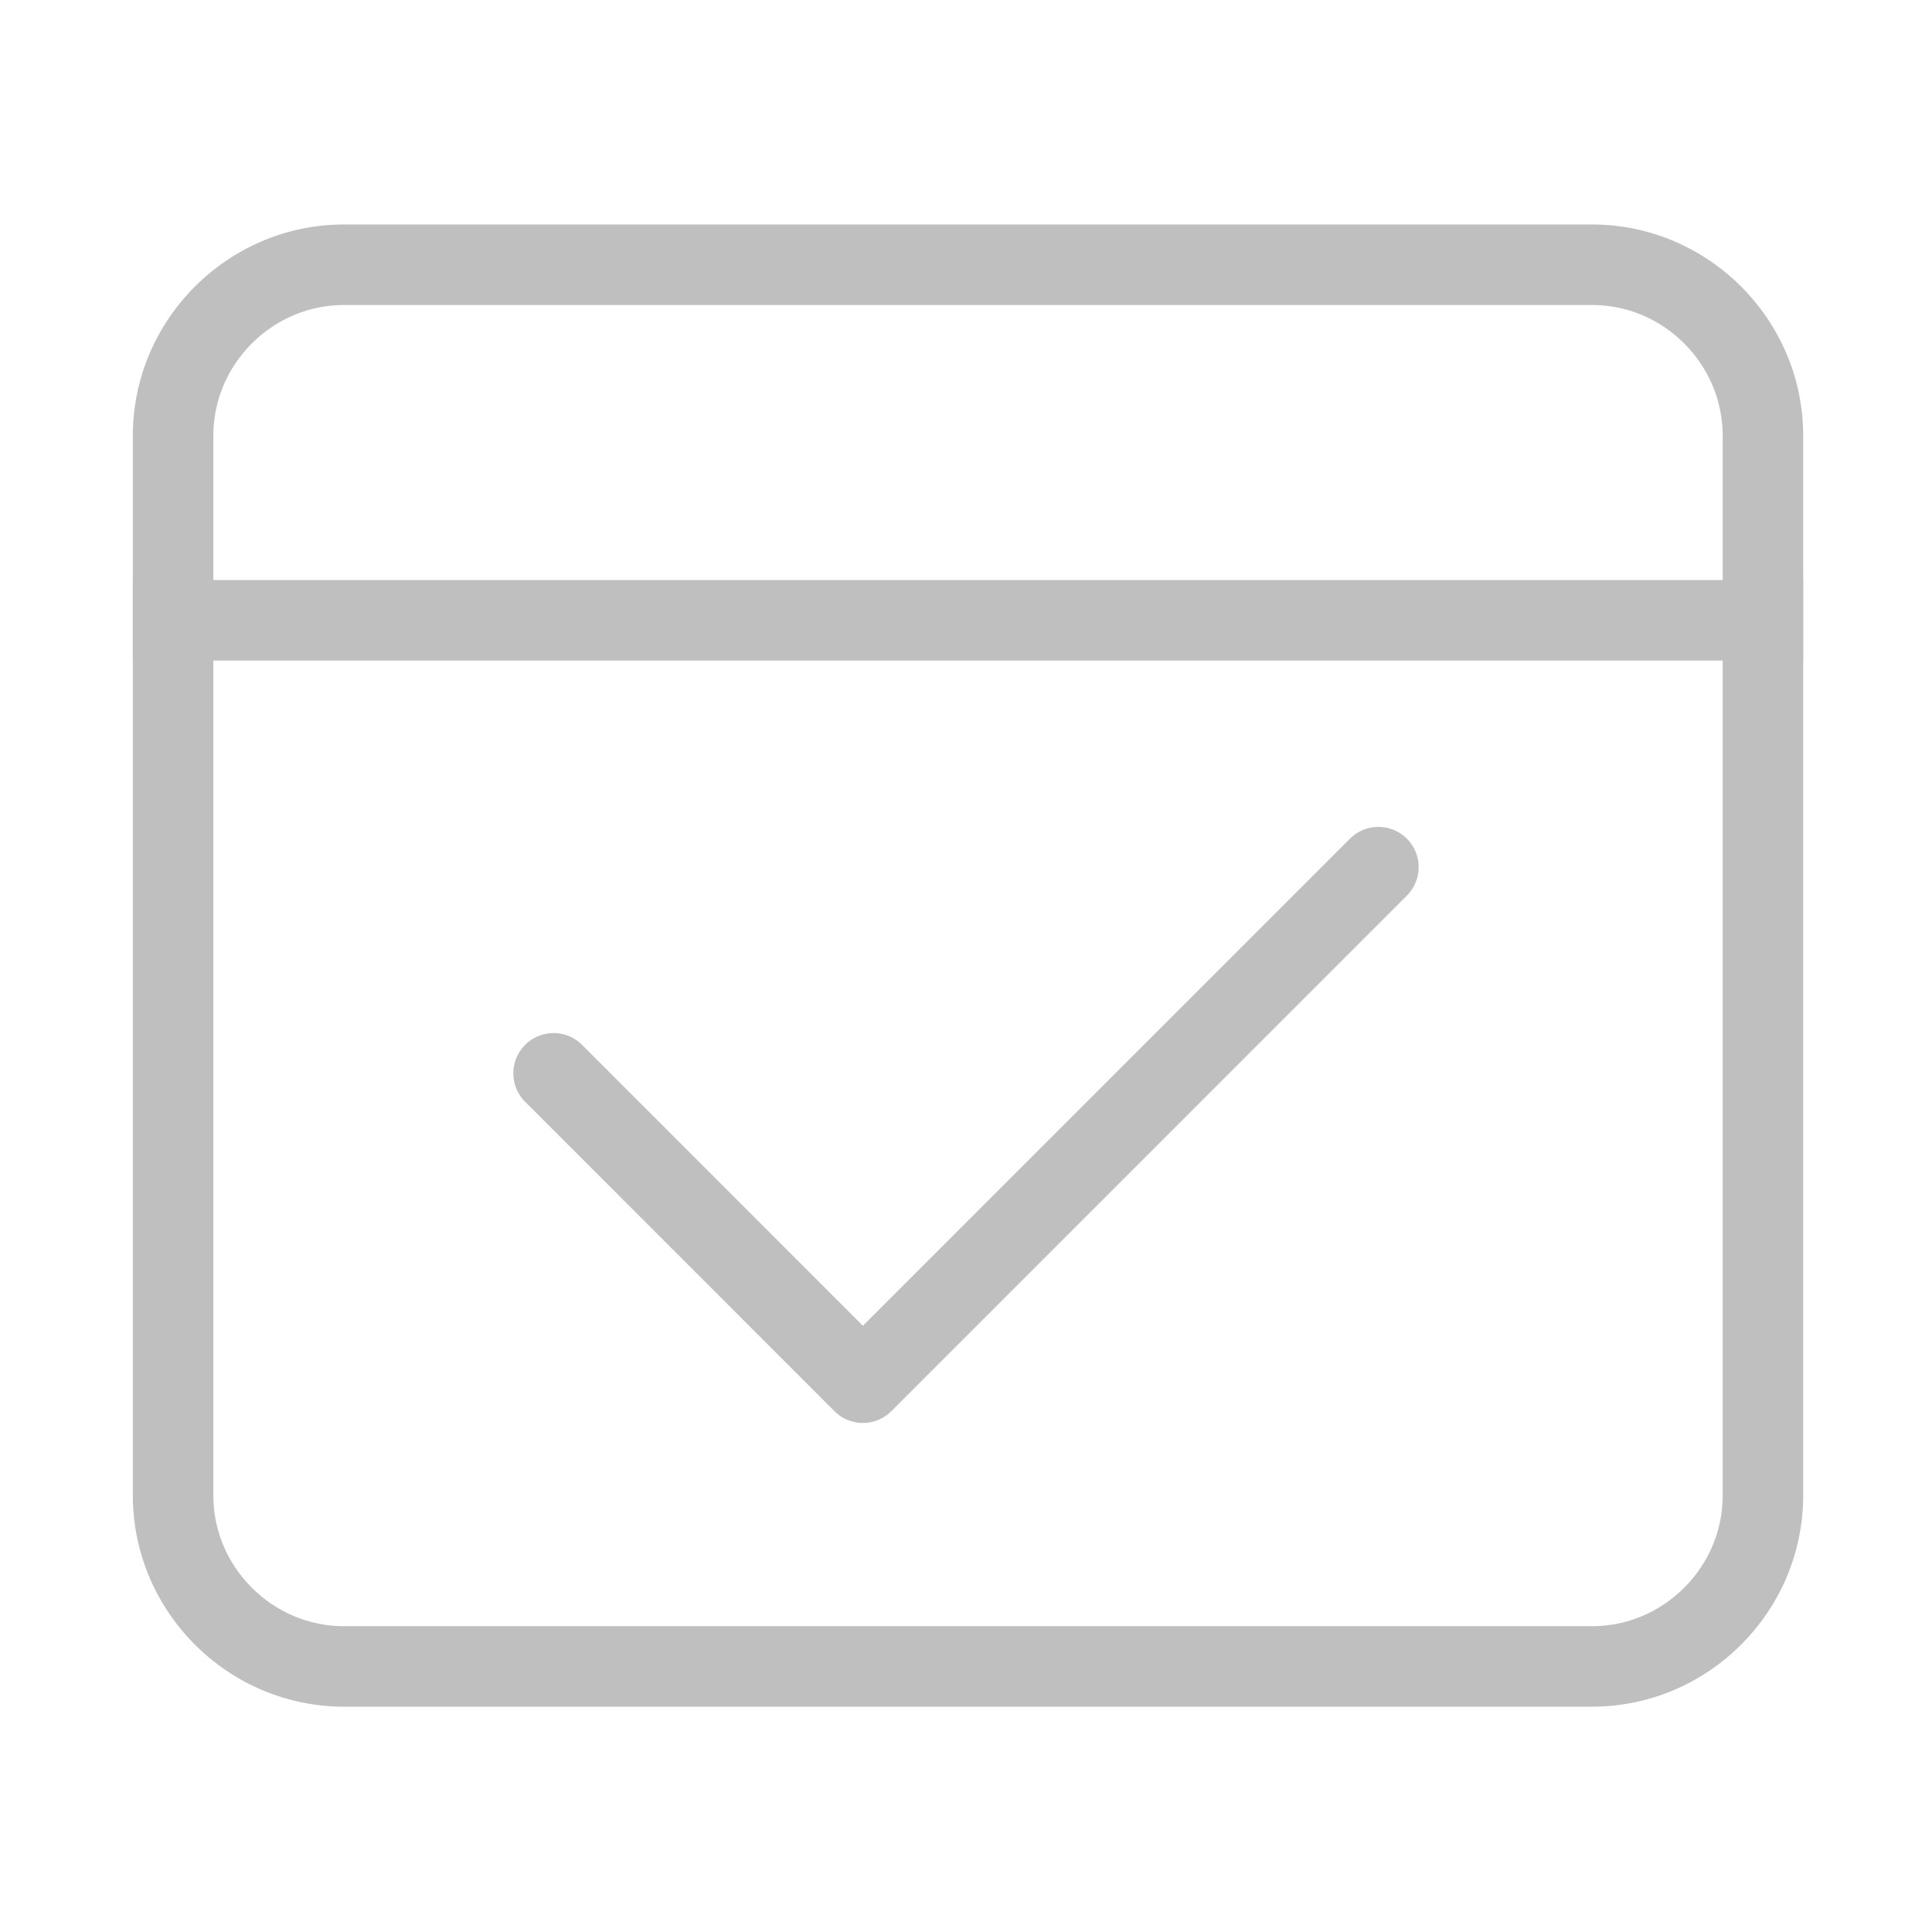 <?xml version="1.0" standalone="no"?><!DOCTYPE svg PUBLIC "-//W3C//DTD SVG 1.1//EN" "http://www.w3.org/Graphics/SVG/1.1/DTD/svg11.dtd"><svg class="icon" width="64px" height="64.00px" viewBox="0 0 1024 1024" version="1.1" xmlns="http://www.w3.org/2000/svg"><path fill="#bfbfbf" d="M843.733 161.643c18.4 0 35.776 7.243 48.928 20.405C905.813 195.211 913.067 212.587 913.067 230.976v561.611c0 18.4-7.243 35.776-20.405 48.928-13.163 13.152-30.539 20.405-48.928 20.405H182.4c-18.4 0-35.776-7.243-48.928-20.405C120.32 828.363 113.067 810.987 113.067 792.587V230.976c0-18.4 7.243-35.776 20.405-48.928 13.163-13.152 30.539-20.405 48.928-20.405h661.333m0-42.667H182.4c-61.6 0-112 50.4-112 112v561.611c0 61.6 50.4 112 112 112h661.333c61.6 0 112-50.4 112-112V230.976c0-61.6-50.4-112-112-112z"  /><path fill="#bfbfbf" d="M70.4 307.435h885.323v42.667H70.4zM457.355 754.197c-5.664 0-11.083-2.251-15.083-6.251L278.336 583.968c-8.331-8.331-8.331-21.835 0-30.165 8.331-8.331 21.835-8.331 30.165 0l148.853 148.885 258.144-258.165c8.331-8.331 21.835-8.331 30.165 0 8.331 8.331 8.331 21.835 0 30.165L472.437 747.947a21.34 21.34 0 0 1-15.083 6.251z"  /></svg>